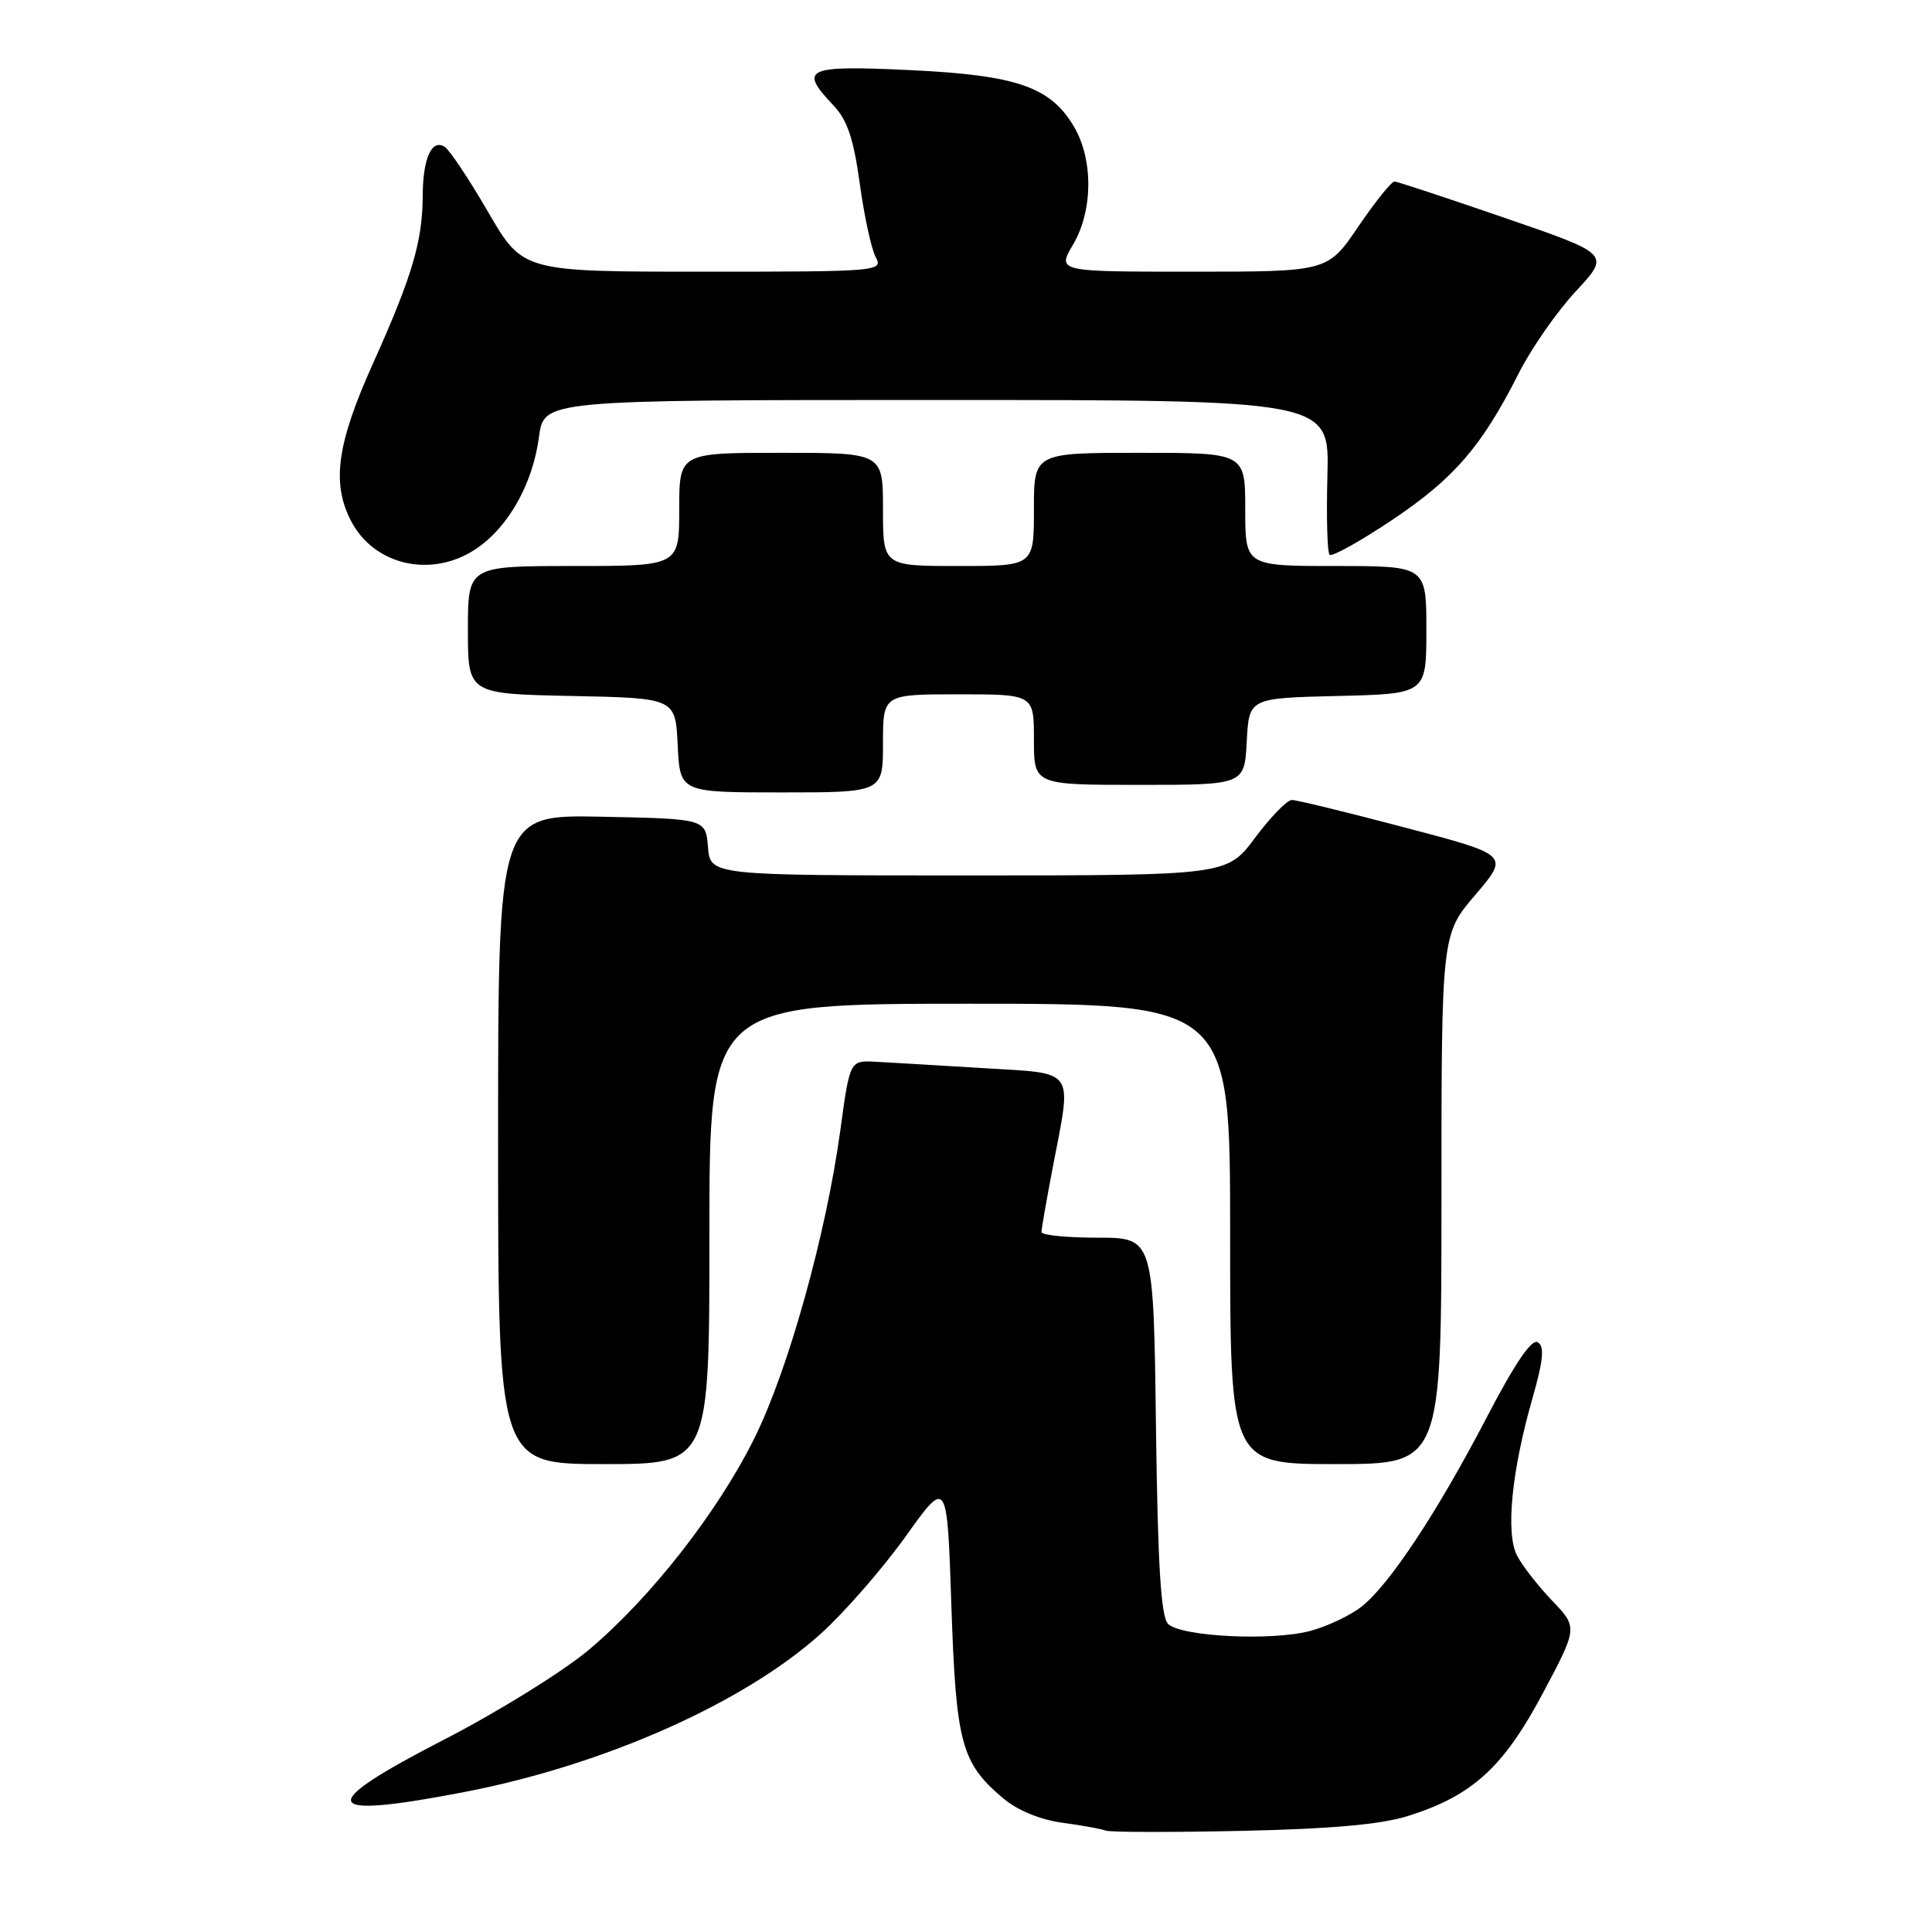 <?xml version="1.0" encoding="UTF-8" standalone="no"?>
<!DOCTYPE svg PUBLIC "-//W3C//DTD SVG 1.1//EN" "http://www.w3.org/Graphics/SVG/1.1/DTD/svg11.dtd" >
<svg xmlns="http://www.w3.org/2000/svg" xmlns:xlink="http://www.w3.org/1999/xlink" version="1.1" viewBox="0 0 256 256">
 <g >
 <path fill="currentColor"
d=" M 186.59 240.62 C 195.08 237.95 199.20 234.19 204.41 224.41 C 209.07 215.65 209.07 215.65 205.65 212.08 C 203.77 210.11 201.68 207.42 201.01 206.11 C 199.49 203.16 200.29 194.99 203.02 185.42 C 204.50 180.25 204.68 178.42 203.77 177.86 C 202.96 177.36 200.77 180.58 197.00 187.81 C 190.44 200.40 184.10 209.99 180.40 212.90 C 178.93 214.05 175.90 215.49 173.64 216.10 C 168.55 217.47 156.48 216.87 154.77 215.17 C 153.83 214.23 153.41 207.41 153.17 188.95 C 152.85 164.00 152.85 164.00 145.42 164.00 C 141.34 164.00 138.00 163.66 138.00 163.25 C 138.00 162.84 138.68 158.97 139.50 154.66 C 142.05 141.36 142.71 142.30 130.25 141.53 C 124.34 141.17 117.95 140.79 116.05 140.69 C 112.61 140.50 112.61 140.50 111.35 149.76 C 109.47 163.51 104.48 181.44 99.99 190.51 C 95.12 200.36 86.16 211.80 77.94 218.68 C 74.53 221.53 65.93 226.86 58.82 230.52 C 41.65 239.36 42.34 241.15 61.50 237.46 C 80.08 233.88 98.67 225.61 108.81 216.43 C 111.94 213.60 116.97 207.82 120.00 203.59 C 125.50 195.89 125.50 195.89 126.06 212.69 C 126.68 231.06 127.36 233.60 132.97 238.32 C 134.84 239.89 137.84 241.12 140.75 241.52 C 143.36 241.87 145.95 242.34 146.50 242.56 C 147.05 242.79 155.15 242.80 164.50 242.60 C 176.42 242.34 183.02 241.75 186.59 240.62 Z  M 94.00 163.50 C 94.00 133.00 94.00 133.00 128.50 133.00 C 163.00 133.00 163.00 133.00 163.00 163.50 C 163.00 194.00 163.00 194.00 177.00 194.00 C 191.00 194.00 191.00 194.00 191.00 158.91 C 191.00 123.82 191.00 123.82 195.50 118.56 C 199.99 113.29 199.99 113.29 186.15 109.65 C 178.54 107.64 171.80 106.00 171.18 106.00 C 170.55 106.00 168.36 108.25 166.31 111.00 C 162.57 116.00 162.57 116.00 128.35 116.00 C 94.12 116.00 94.12 116.00 93.81 112.25 C 93.50 108.50 93.50 108.50 79.75 108.22 C 66.00 107.94 66.00 107.94 66.00 150.97 C 66.00 194.00 66.00 194.00 80.00 194.00 C 94.00 194.00 94.00 194.00 94.00 163.50 Z  M 117.00 98.50 C 117.00 92.00 117.00 92.00 127.00 92.00 C 137.00 92.00 137.00 92.00 137.00 98.00 C 137.00 104.00 137.00 104.00 150.95 104.00 C 164.90 104.00 164.90 104.00 165.20 98.25 C 165.50 92.50 165.50 92.50 177.25 92.22 C 189.00 91.94 189.00 91.94 189.00 83.47 C 189.00 75.00 189.00 75.00 177.00 75.00 C 165.00 75.00 165.00 75.00 165.00 67.50 C 165.00 60.00 165.00 60.00 151.00 60.00 C 137.00 60.00 137.00 60.00 137.00 67.50 C 137.00 75.00 137.00 75.00 127.00 75.00 C 117.00 75.00 117.00 75.00 117.00 67.50 C 117.00 60.00 117.00 60.00 103.50 60.00 C 90.00 60.00 90.00 60.00 90.00 67.50 C 90.00 75.00 90.00 75.00 76.00 75.00 C 62.00 75.00 62.00 75.00 62.00 83.47 C 62.00 91.94 62.00 91.94 75.75 92.22 C 89.50 92.50 89.50 92.50 89.80 98.75 C 90.10 105.00 90.10 105.00 103.55 105.00 C 117.00 105.00 117.00 105.00 117.00 98.50 Z  M 63.09 72.72 C 67.39 69.82 70.59 64.12 71.42 57.88 C 72.07 53.00 72.07 53.00 124.11 53.00 C 176.16 53.00 176.16 53.00 175.89 62.98 C 175.74 68.47 175.87 73.21 176.18 73.51 C 176.48 73.82 180.21 71.74 184.46 68.90 C 192.67 63.41 196.34 59.15 201.22 49.50 C 202.88 46.20 206.30 41.29 208.81 38.59 C 213.37 33.68 213.37 33.68 199.44 28.89 C 191.77 26.25 185.18 24.07 184.79 24.05 C 184.40 24.02 182.24 26.70 180.00 30.00 C 175.93 36.00 175.93 36.00 158.00 36.00 C 140.07 36.00 140.07 36.00 142.19 32.40 C 144.82 27.95 144.88 21.20 142.34 16.84 C 139.22 11.51 134.77 9.96 120.58 9.29 C 106.75 8.64 105.80 9.07 110.42 13.95 C 112.27 15.89 113.10 18.35 113.92 24.31 C 114.51 28.61 115.46 33.00 116.03 34.06 C 117.05 35.95 116.50 36.00 93.17 36.00 C 69.27 36.00 69.27 36.00 64.67 28.08 C 62.14 23.72 59.55 19.84 58.92 19.45 C 57.19 18.38 56.03 20.98 56.01 26.00 C 55.98 32.02 54.61 36.63 49.38 48.26 C 44.64 58.81 43.92 64.02 46.51 69.02 C 49.58 74.95 57.24 76.66 63.09 72.72 Z "/>
</g>
</svg>